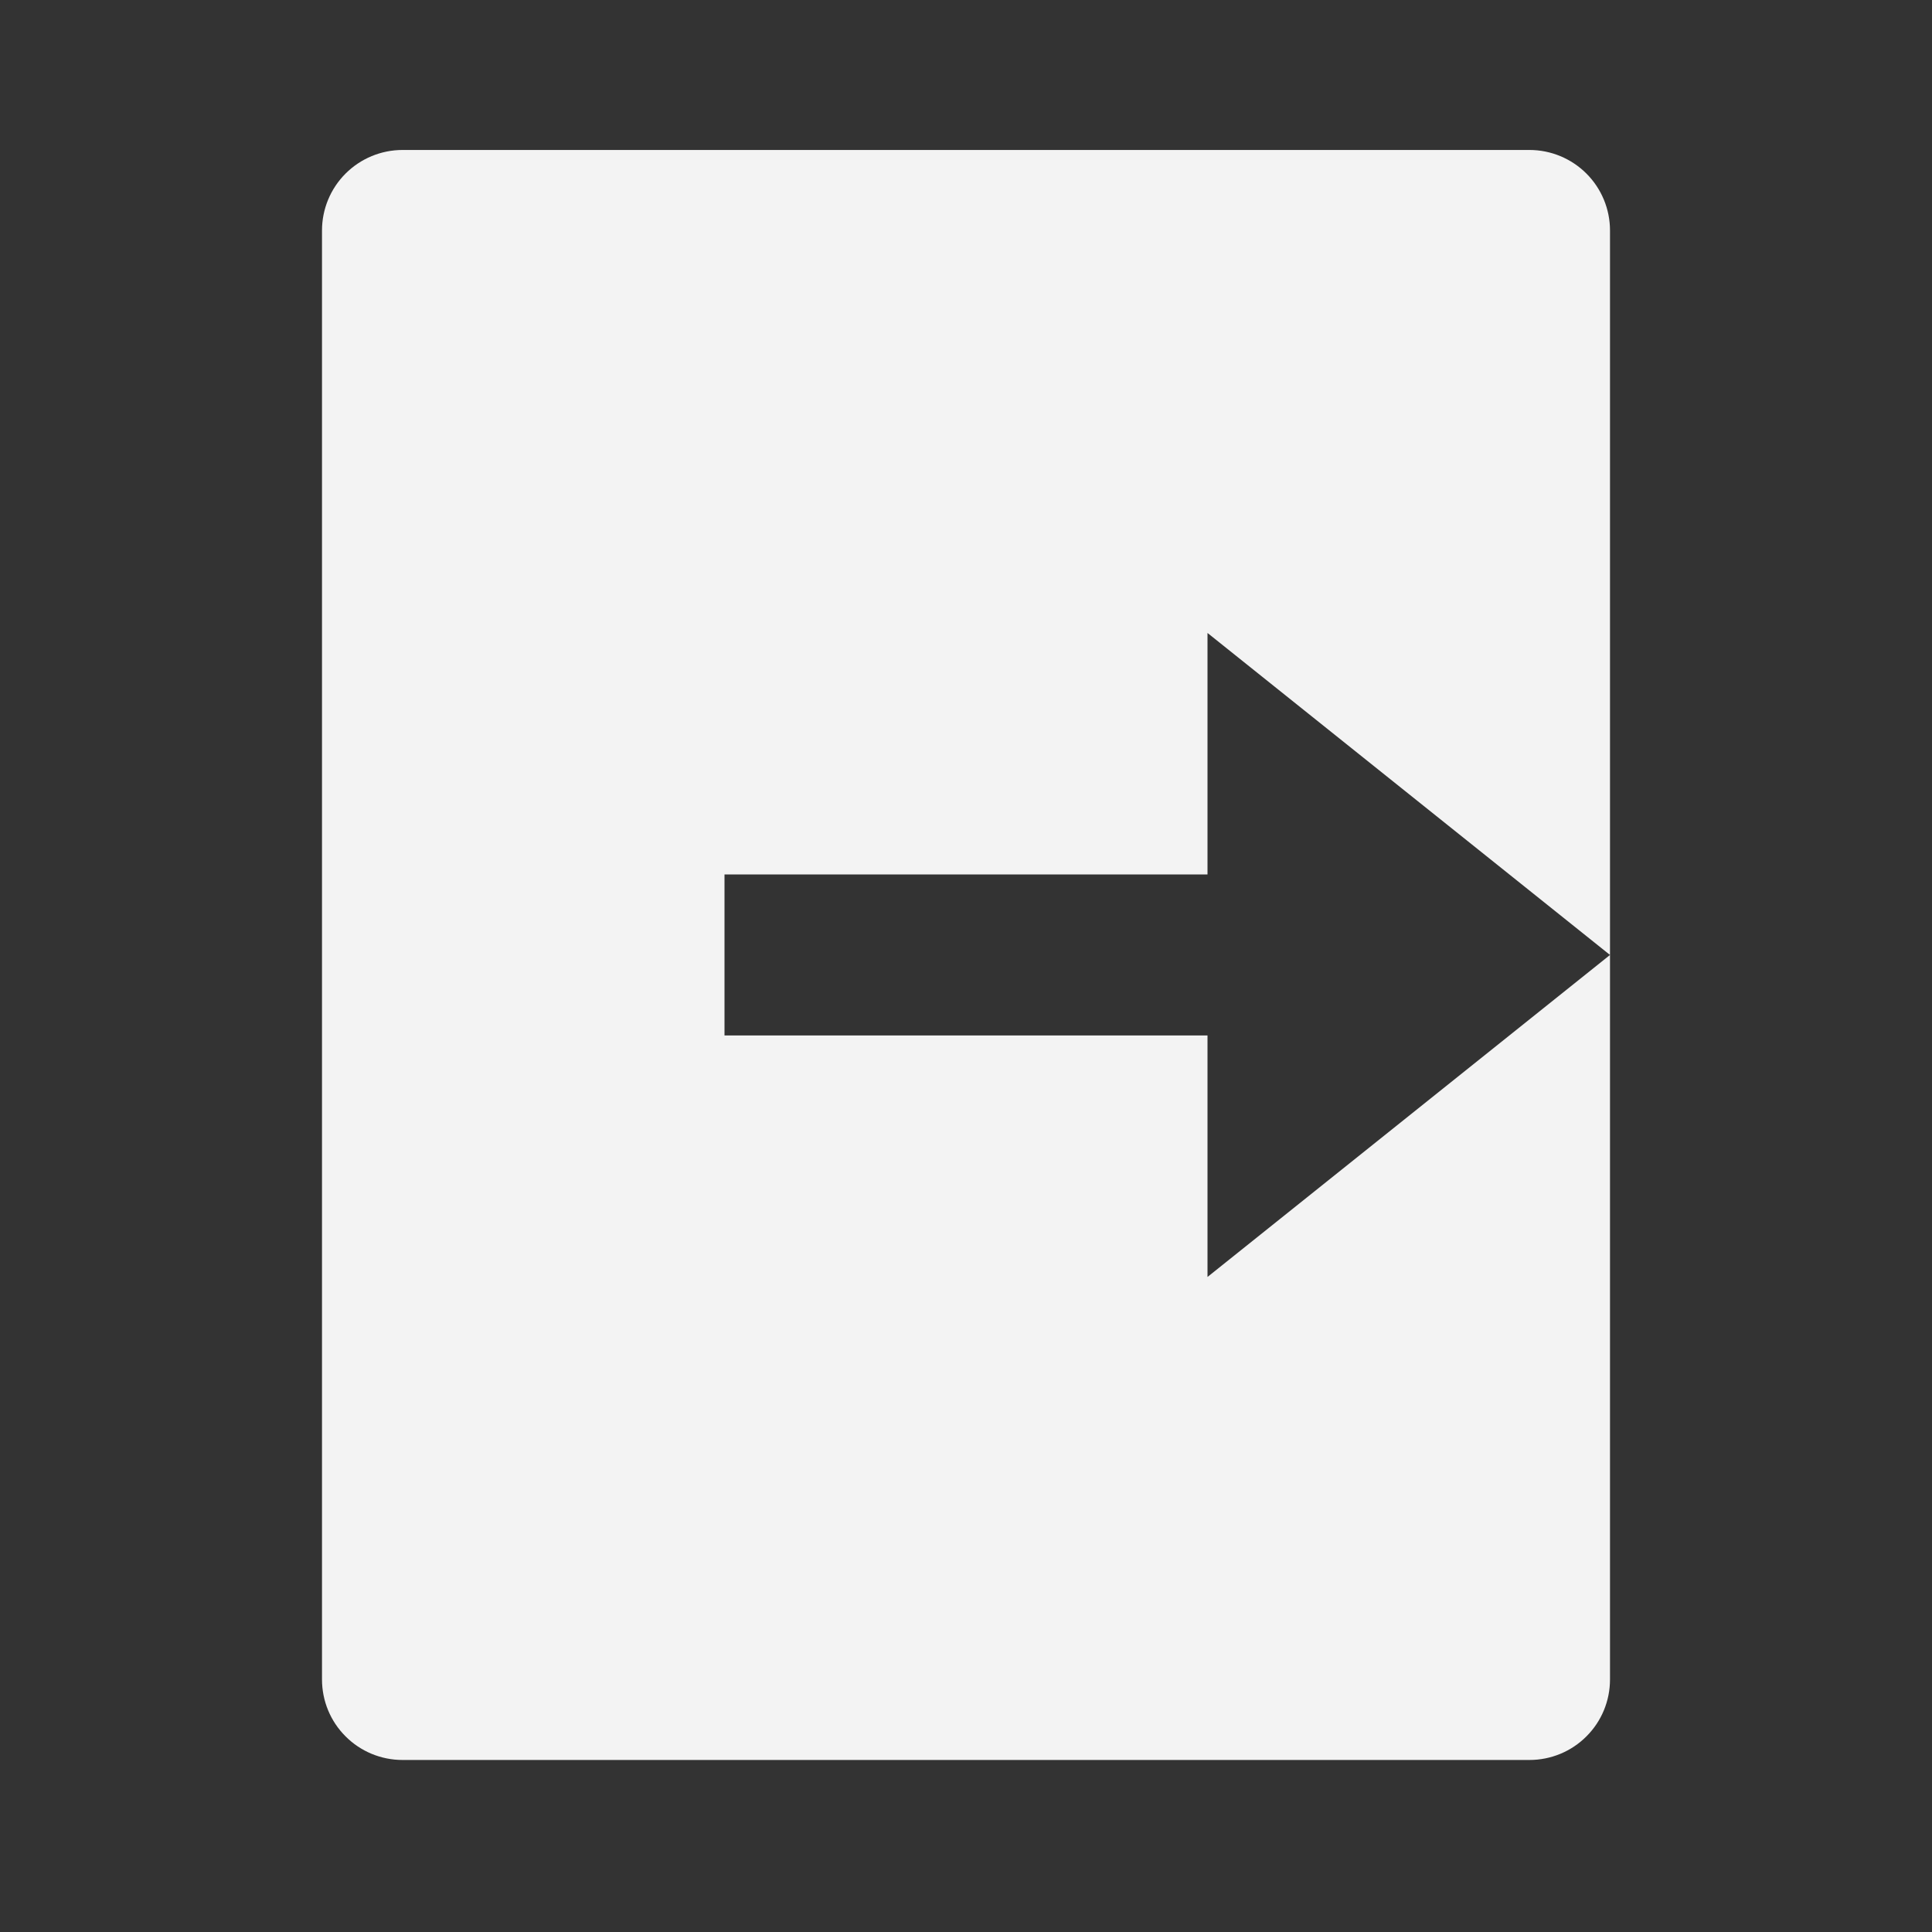<svg width="24" height="24" viewBox="0 0 24 24" fill="none" xmlns="http://www.w3.org/2000/svg">
<rect x="0" y="0" width="24" height="24" fill="#333333" stroke="none"/>
<g id="ri:logout-box-r-fill">
<path id="Vector" d="M5 21.863C4.735 21.863 4.48 21.758 4.293 21.57C4.105 21.383 4 21.129 4 20.863V2.863C4 2.598 4.105 2.344 4.293 2.156C4.48 1.969 4.735 1.863 5 1.863H19C19.265 1.863 19.52 1.969 19.707 2.156C19.895 2.344 20 2.598 20 2.863V20.863C20 21.129 19.895 21.383 19.707 21.57C19.52 21.758 19.265 21.863 19 21.863H5ZM15 15.863L20 11.863L15 7.863V10.863H9V12.863H15V15.863Z" fill="#F3F3F3"/>
</g>
</svg>
